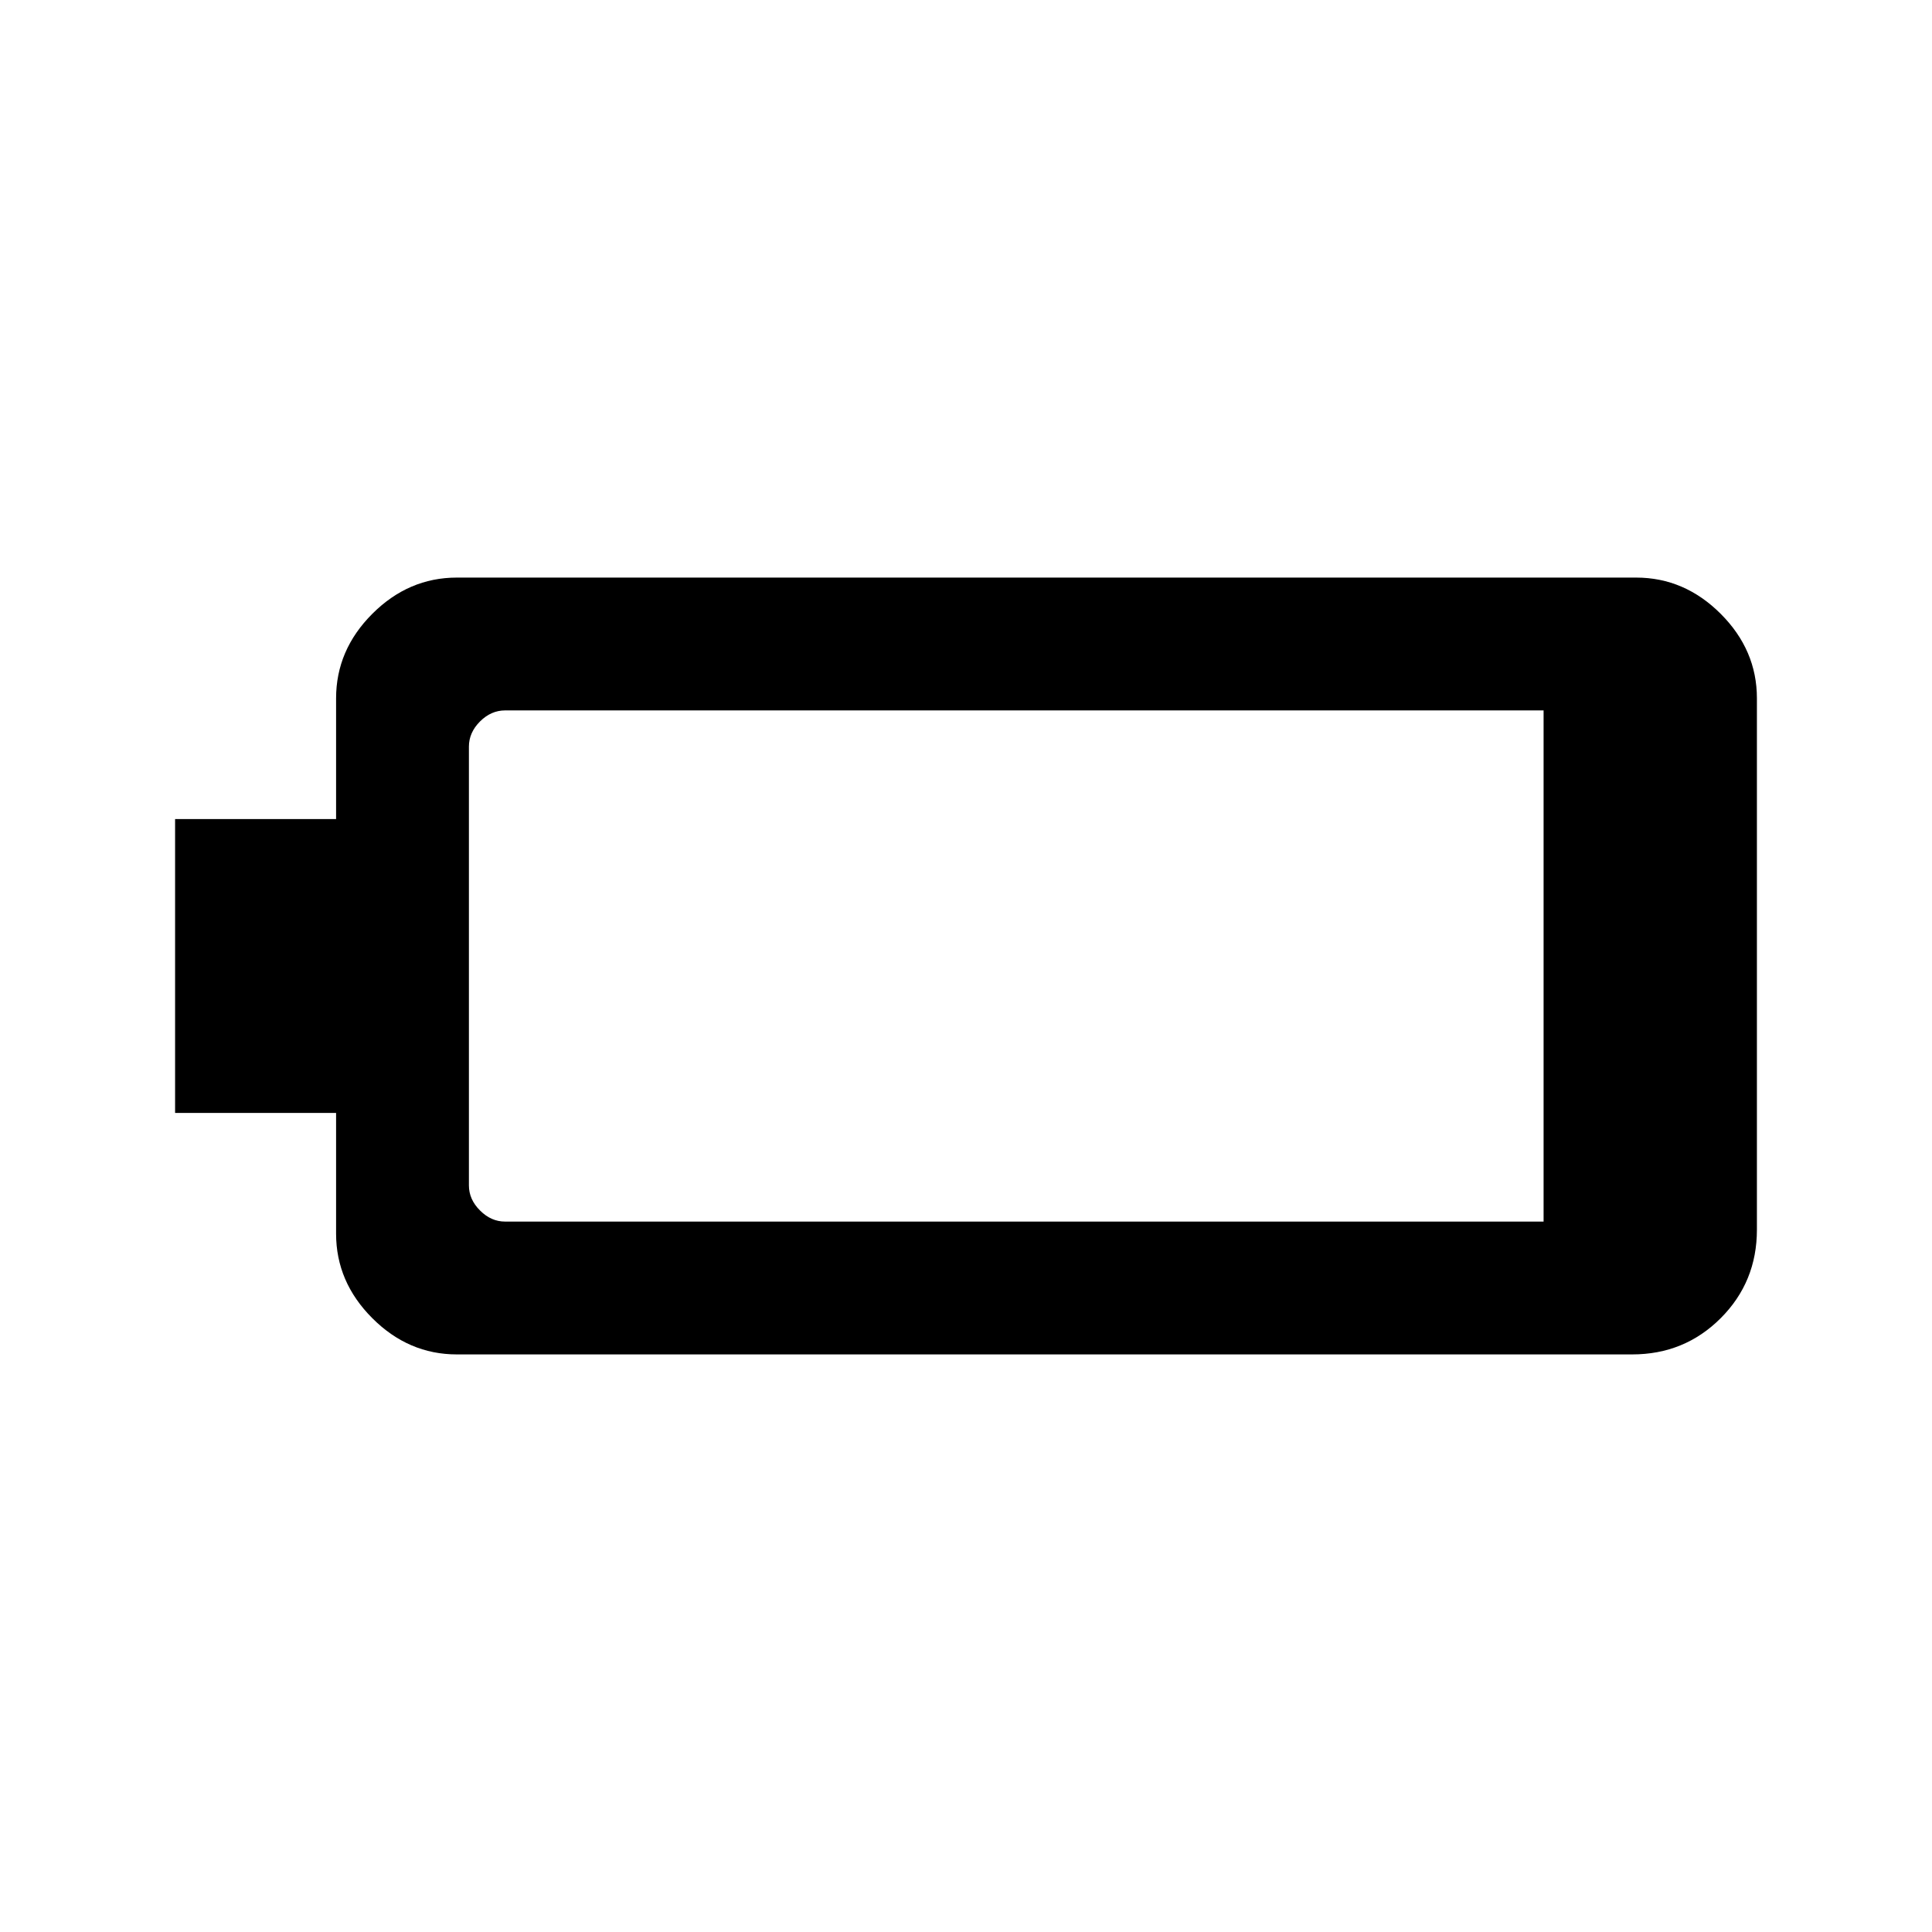 <svg xmlns="http://www.w3.org/2000/svg" height="24" width="24"><path d="M2.175 13.825V10.175H4.175V8.675Q4.175 8.075 4.625 7.625Q5.075 7.175 5.675 7.175H20.325Q20.925 7.175 21.375 7.625Q21.825 8.075 21.825 8.675V15.275Q21.825 15.925 21.375 16.375Q20.925 16.825 20.275 16.825H5.675Q5.075 16.825 4.625 16.375Q4.175 15.925 4.175 15.325V13.825ZM19.175 15.175V8.825H6.275Q6.1 8.825 5.963 8.962Q5.825 9.1 5.825 9.275V14.725Q5.825 14.9 5.963 15.037Q6.1 15.175 6.275 15.175Z"/></svg>